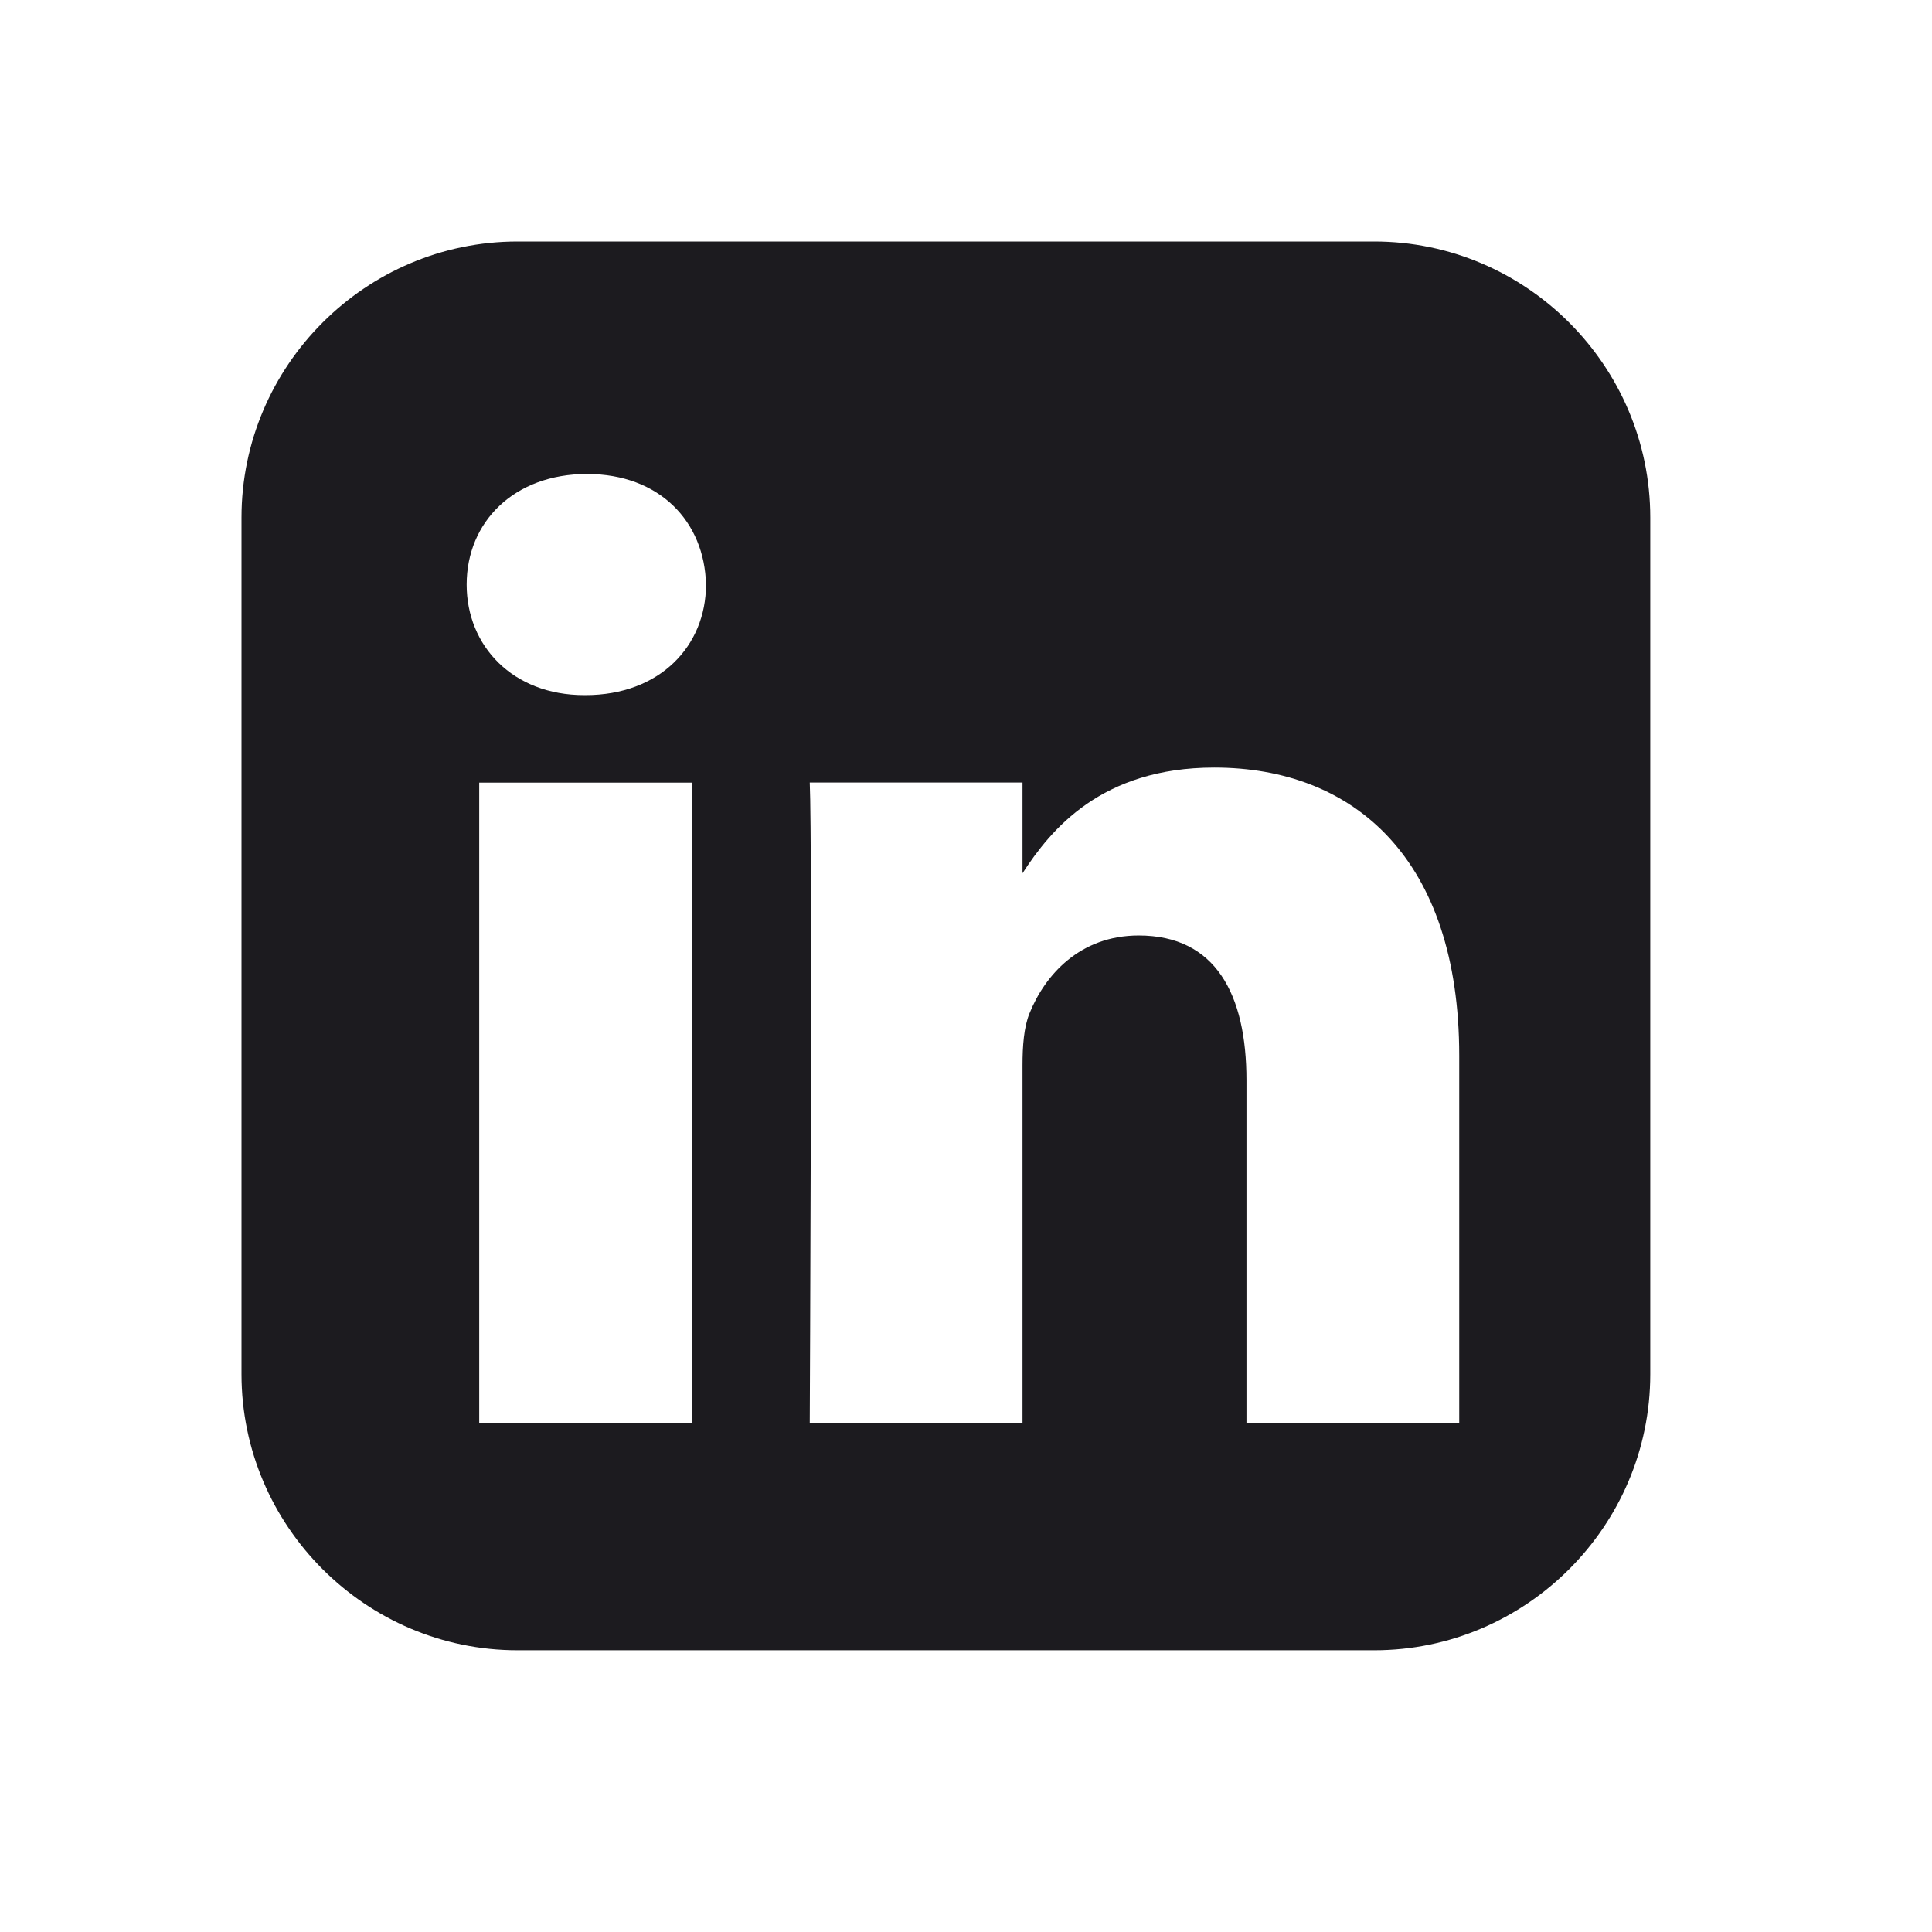 <svg width="24" height="24" viewBox="0 0 24 24" fill="none" xmlns="http://www.w3.org/2000/svg">
<mask id="mask0_2226_8547" style="mask-type:alpha" maskUnits="userSpaceOnUse" x="0" y="0" width="24" height="24">
<path d="M0 0H24V24H0V0Z" fill="#1C1B1F"/>
</mask>
<g mask="url(#mask0_2226_8547)">
<path d="M6.429 3C4.543 3 3 4.543 3 6.429V17.071C3 18.957 4.543 20.5 6.429 20.5H17.071C18.957 20.5 20.5 18.957 20.5 17.071V6.429C20.5 4.543 18.957 3 17.071 3H6.429ZM7.292 5.888C8.196 5.888 8.753 6.481 8.77 7.262C8.77 8.025 8.196 8.635 7.274 8.635H7.257C6.37 8.635 5.797 8.025 5.797 7.262C5.797 6.481 6.388 5.888 7.292 5.888H7.292ZM15.084 9.535C16.823 9.535 18.127 10.671 18.127 13.114V17.674H15.484V13.42C15.484 12.351 15.101 11.621 14.145 11.621C13.415 11.621 12.98 12.113 12.789 12.588C12.719 12.758 12.702 12.995 12.702 13.233V17.674H10.059C10.059 17.674 10.094 10.467 10.059 9.721H12.702V10.848C13.053 10.306 13.682 9.535 15.084 9.535V9.535ZM5.953 9.722H8.596V17.674H5.953V9.722Z" fill="#1C1B1F"/>
</g>
</svg>
